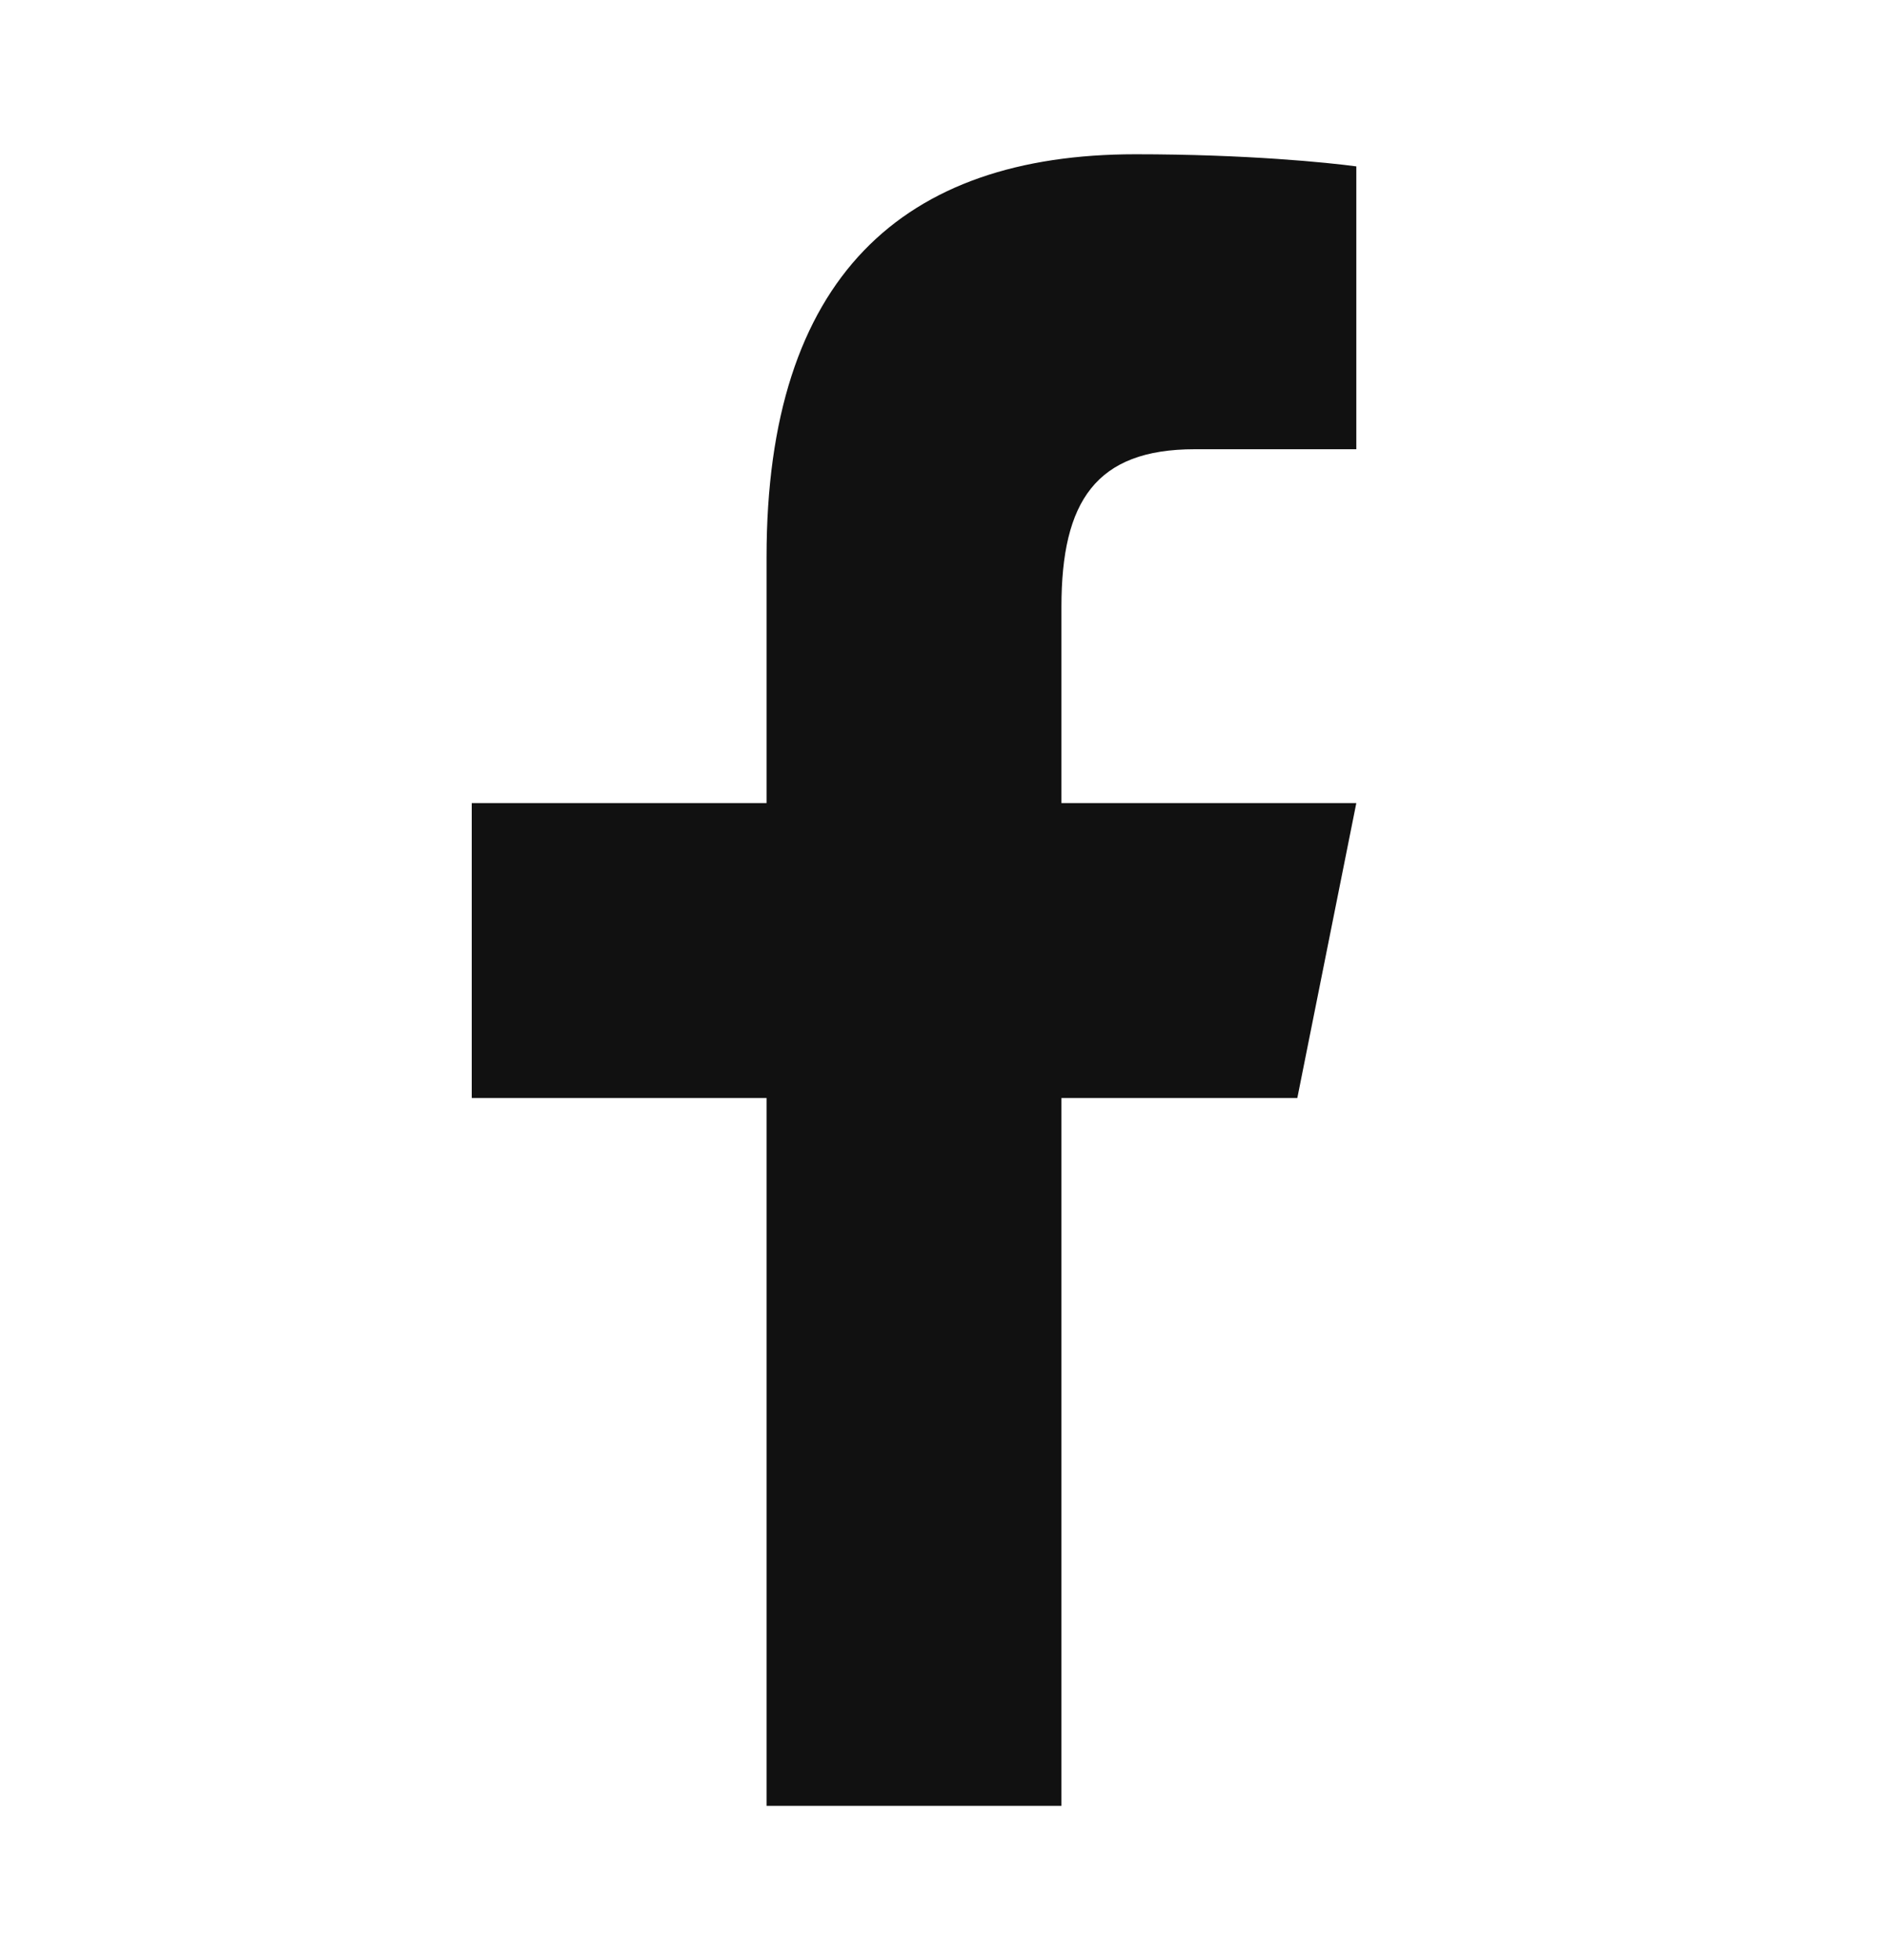 <svg width="26" height="27" viewBox="0 0 26 27" fill="none" xmlns="http://www.w3.org/2000/svg">
<path d="M15.644 2.125C12.441 2.125 10.562 3.817 10.562 7.671V11.062H6.5V15.125H10.562V24.875H14.625V15.125H17.875L18.688 11.062H14.625V8.358C14.625 6.907 15.099 6.188 16.461 6.188H18.688V2.292C18.302 2.24 17.18 2.125 15.644 2.125Z" fill="#111111"/>
</svg>

